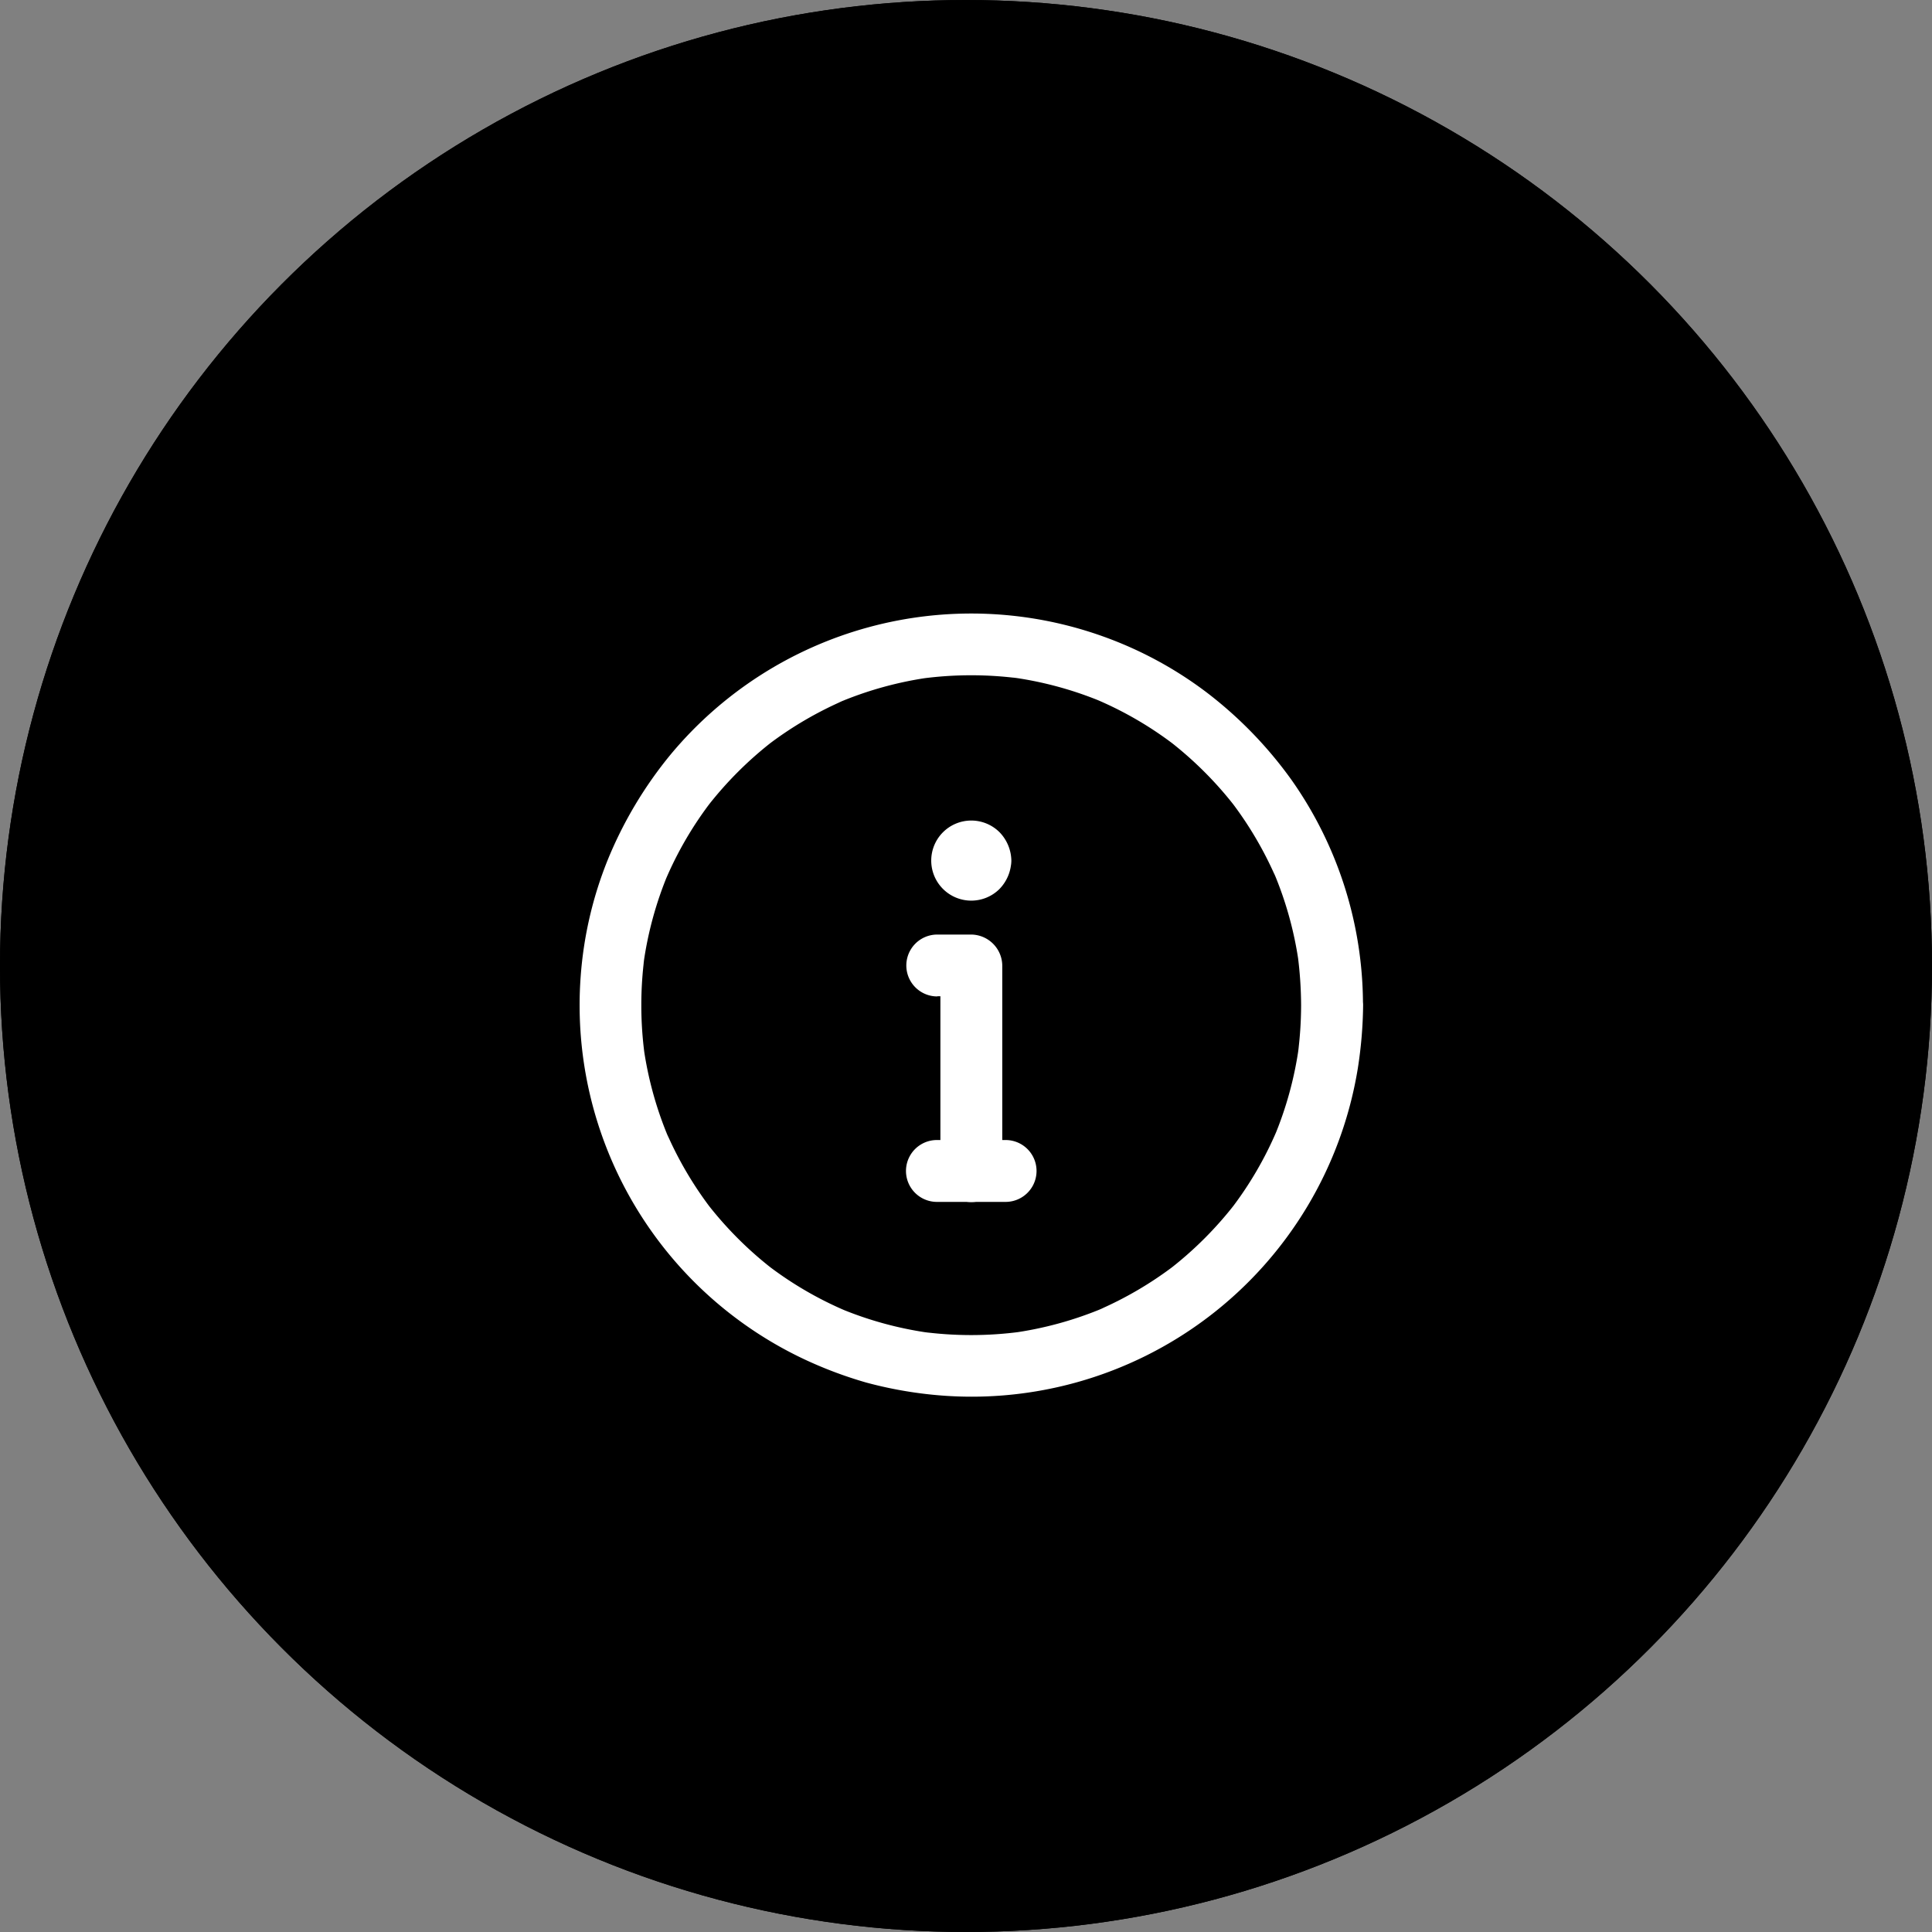<svg xmlns="http://www.w3.org/2000/svg" width="40" height="40" viewBox="0 0 40 40">
  <rect x="0" y="0" width="40" height="40" fill="#808080" stroke="none"/>
  <g id="Group_132914" data-name="Group 132914" transform="translate(1397 20963)">
    <g id="Ellipse_1714" data-name="Ellipse 1714" transform="translate(-1397 -20963)" fill="currentColor" stroke="currentColor" stroke-width="1">
      <circle cx="20" cy="20" r="20" stroke="none"/>
      <circle cx="20" cy="20" r="19.5" fill="none"/>
    </g>
    <g id="noun-info-3751022" transform="translate(-1457.356 -20987.965)">
      <path id="Path_176535" data-name="Path 176535" d="M311.635,363.45h-1.422a.64.64,0,0,0,0,1.281h1.422a.64.64,0,1,0,0-1.281Z" transform="translate(-230.459 -314.882)" fill="#fff"/>
      <path id="Path_176536" data-name="Path 176536" d="M310.376,237.479h.706l-.64-.64V241.1a.64.64,0,1,0,1.281,0v-4.258a.65.65,0,0,0-.64-.64h-.706a.64.64,0,0,0,0,1.281Z" transform="translate(-230.616 -191.888)" fill="#fff"/>
      <path id="Path_176537" data-name="Path 176537" d="M325.593,166.586a.077.077,0,0,1,0,.02c.007-.057.015-.113.024-.17a.2.2,0,0,1-.017.057c.022-.051.044-.1.064-.154a.124.124,0,0,1-.02.033c.033-.044.066-.086.1-.13a.279.279,0,0,1-.04.04c.044-.033.086-.066.13-.1a.306.306,0,0,1-.033.02c.051-.022.1-.044.154-.064a.328.328,0,0,1-.057.016c.057-.007.113-.015.17-.024a.148.148,0,0,1-.04,0c.057.007.113.015.17.024a.2.2,0,0,1-.057-.016c.051.022.1.044.154.064a.123.123,0,0,1-.033-.02c.044.033.086.066.13.1a.278.278,0,0,1-.04-.04c.033.044.066.086.1.13a.316.316,0,0,1-.02-.033c.022.051.044.1.064.154a.321.321,0,0,1-.017-.057c.007.057.015.113.024.17a.153.153,0,0,1,0-.04c-.007.057-.015.113-.024.17a.2.2,0,0,1,.017-.057c-.022.051-.044.1-.064.154a.123.123,0,0,1,.02-.033c-.033.044-.066.086-.1.13a.28.28,0,0,1,.04-.04c-.044.033-.086.066-.13.1a.309.309,0,0,1,.033-.02c-.051.022-.1.044-.154.064a.329.329,0,0,1,.057-.016c-.057.007-.113.015-.17.024a.148.148,0,0,1,.04,0c-.057-.007-.113-.015-.17-.024a.2.2,0,0,1,.057.016c-.051-.022-.1-.044-.154-.064a.121.121,0,0,1,.033.02c-.044-.033-.086-.066-.13-.1a.283.283,0,0,1,.04.04c-.033-.044-.066-.086-.1-.13a.318.318,0,0,1,.02.033c-.022-.051-.044-.1-.064-.154a.331.331,0,0,1,.017.057c-.007-.057-.015-.113-.024-.17,0,.006,0,.013,0,.02a.669.669,0,0,0,.189.452.656.656,0,0,0,.452.188.643.643,0,0,0,.64-.64.864.864,0,0,0-.243-.586.829.829,0,1,0-.007,1.178.866.866,0,0,0,.249-.593.637.637,0,0,0-.188-.452.638.638,0,0,0-1.091.452Z" transform="translate(-245.579 -123.803)" fill="#fff"/>
      <path id="Path_176538" data-name="Path 176538" d="M122.572,45.776a7.844,7.844,0,0,1-.068,1.016c.007-.057.015-.113.024-.17a7.507,7.507,0,0,1-.521,1.9c.022-.051.044-.1.064-.154a7.471,7.471,0,0,1-.959,1.64c.033-.044.066-.086.1-.13a7.632,7.632,0,0,1-1.369,1.369c.044-.033.086-.066.13-.1a7.555,7.555,0,0,1-1.64.959c.051-.022.1-.044.154-.064a7.507,7.507,0,0,1-1.9.521c.057-.007.113-.015.17-.024a7.7,7.7,0,0,1-2.031,0c.057.007.113.015.17.024a7.507,7.507,0,0,1-1.9-.521c.051.022.1.044.154.064a7.47,7.47,0,0,1-1.64-.959c.044.033.086.066.13.1a7.632,7.632,0,0,1-1.369-1.369c.033.044.066.086.1.13a7.555,7.555,0,0,1-.959-1.64c.022.051.044.1.064.154a7.509,7.509,0,0,1-.521-1.9c.007.057.015.113.024.17a7.7,7.7,0,0,1,0-2.031c-.007.057-.015.113-.024.17a7.509,7.509,0,0,1,.521-1.9c-.022.051-.044.1-.064.154a7.469,7.469,0,0,1,.959-1.64c-.033.044-.066.086-.1.13a7.631,7.631,0,0,1,1.369-1.369c-.044.033-.086.066-.13.1a7.555,7.555,0,0,1,1.64-.959c-.051.022-.1.044-.154.064a7.509,7.509,0,0,1,1.9-.522c-.057.007-.113.015-.17.024a7.7,7.7,0,0,1,2.031,0c-.057-.007-.113-.015-.17-.024a7.508,7.508,0,0,1,1.9.522c-.051-.022-.1-.044-.154-.064a7.47,7.47,0,0,1,1.64.959c-.044-.033-.086-.066-.13-.1a7.631,7.631,0,0,1,1.369,1.369c-.033-.044-.066-.086-.1-.13a7.556,7.556,0,0,1,.959,1.64c-.022-.051-.044-.1-.064-.154a7.508,7.508,0,0,1,.521,1.9c-.007-.057-.015-.113-.024-.17a8.182,8.182,0,0,1,.068,1.016.64.64,0,1,0,1.281,0,8.088,8.088,0,0,0-1.479-4.664,8.521,8.521,0,0,0-1.764-1.817,8.032,8.032,0,0,0-2.123-1.149,8.094,8.094,0,0,0-8.968,2.439,8.476,8.476,0,0,0-1.31,2.2,8,8,0,0,0-.553,2.4,8.1,8.1,0,0,0,4.7,7.954,8.619,8.619,0,0,0,1.208.448,8.486,8.486,0,0,0,1.317.247,8.1,8.1,0,0,0,8.865-6.75,8.974,8.974,0,0,0,.11-1.31.64.64,0,0,0-1.281,0Z" transform="translate(-35.278)" fill="#fff"/>
    </g>
  </g>
</svg>